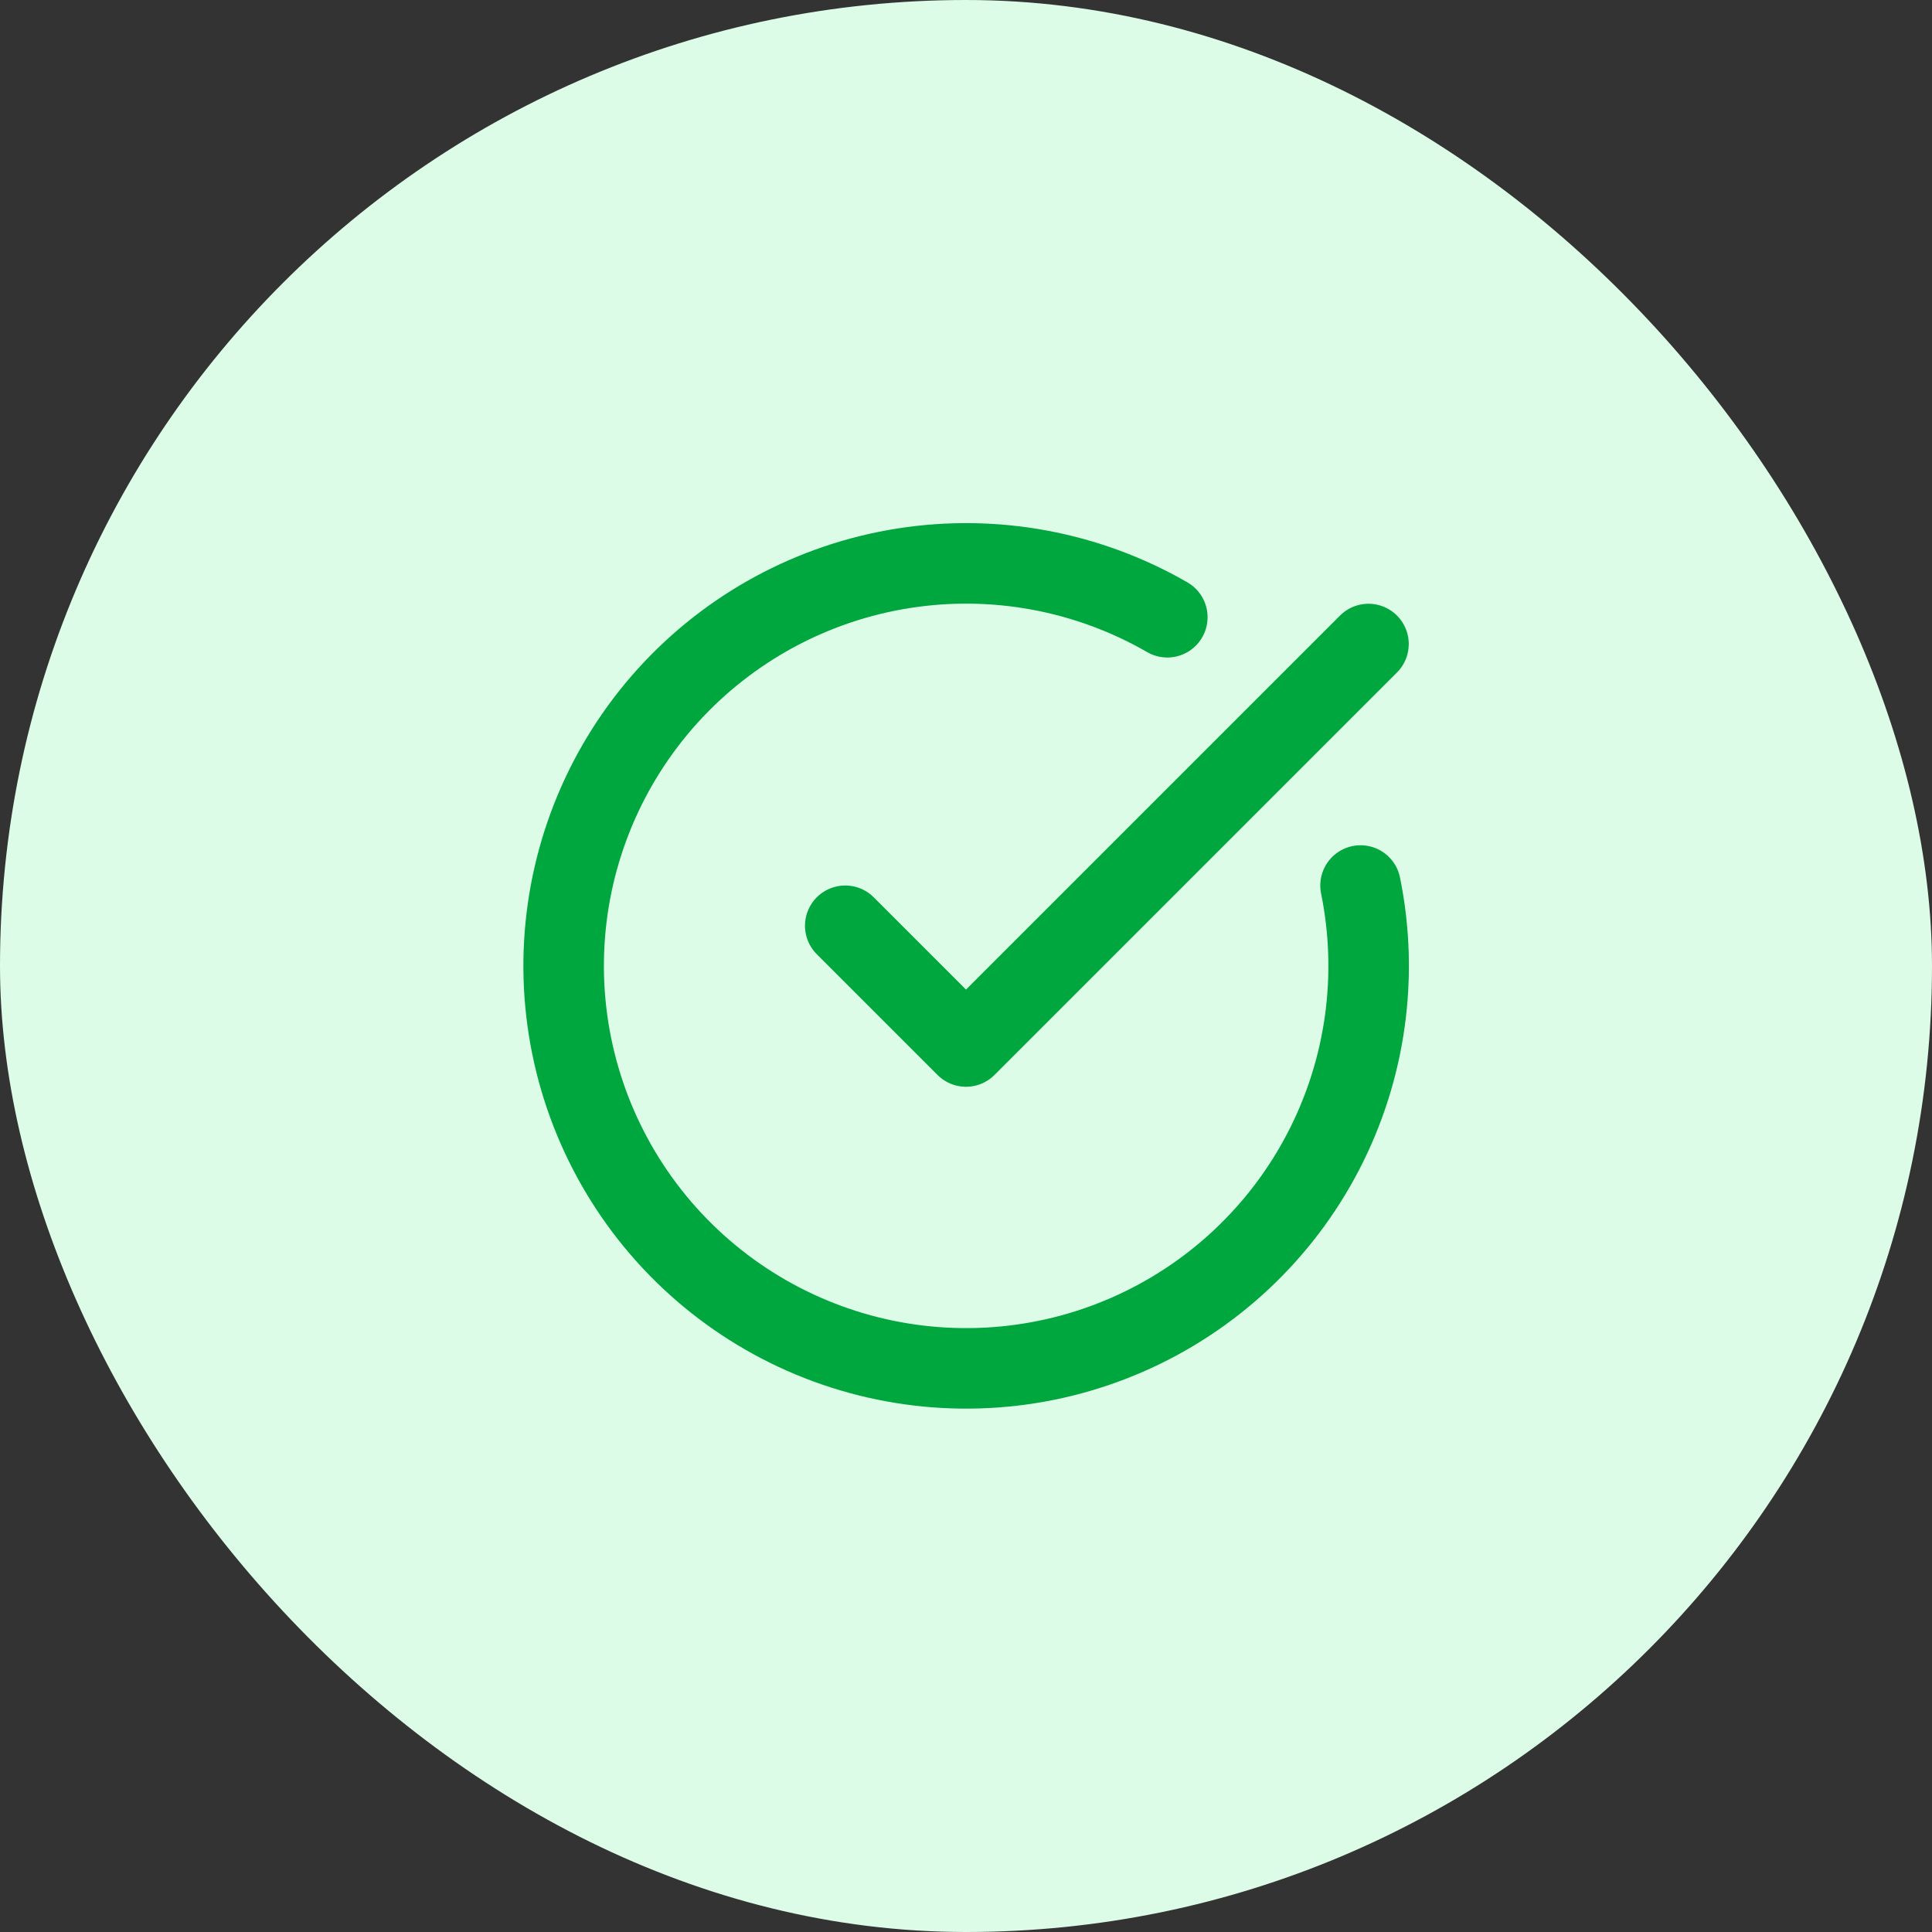 <svg width="70" height="70" viewBox="0 0 70 70" fill="none" xmlns="http://www.w3.org/2000/svg">
<rect x="0" y="0" width="70" height="70" fill="#333333" stroke="none"/>
<rect width="70" height="70" rx="35" fill="#DCFCE7"/>
<path d="M49.295 32.084C49.961 35.352 49.486 38.75 47.95 41.711C46.414 44.672 43.909 47.017 40.853 48.355C37.798 49.693 34.376 49.942 31.158 49.062C27.941 48.182 25.122 46.226 23.172 43.519C21.223 40.812 20.26 37.519 20.444 34.189C20.629 30.858 21.95 27.691 24.186 25.217C26.423 22.742 29.441 21.109 32.736 20.59C36.031 20.071 39.404 20.697 42.294 22.364" stroke="#00A63E" stroke-width="2.917" stroke-linecap="round" stroke-linejoin="round"/>
<path d="M30.625 33.542L35 37.917L49.583 23.334" stroke="#00A63E" stroke-width="2.917" stroke-linecap="round" stroke-linejoin="round"/>
</svg>
